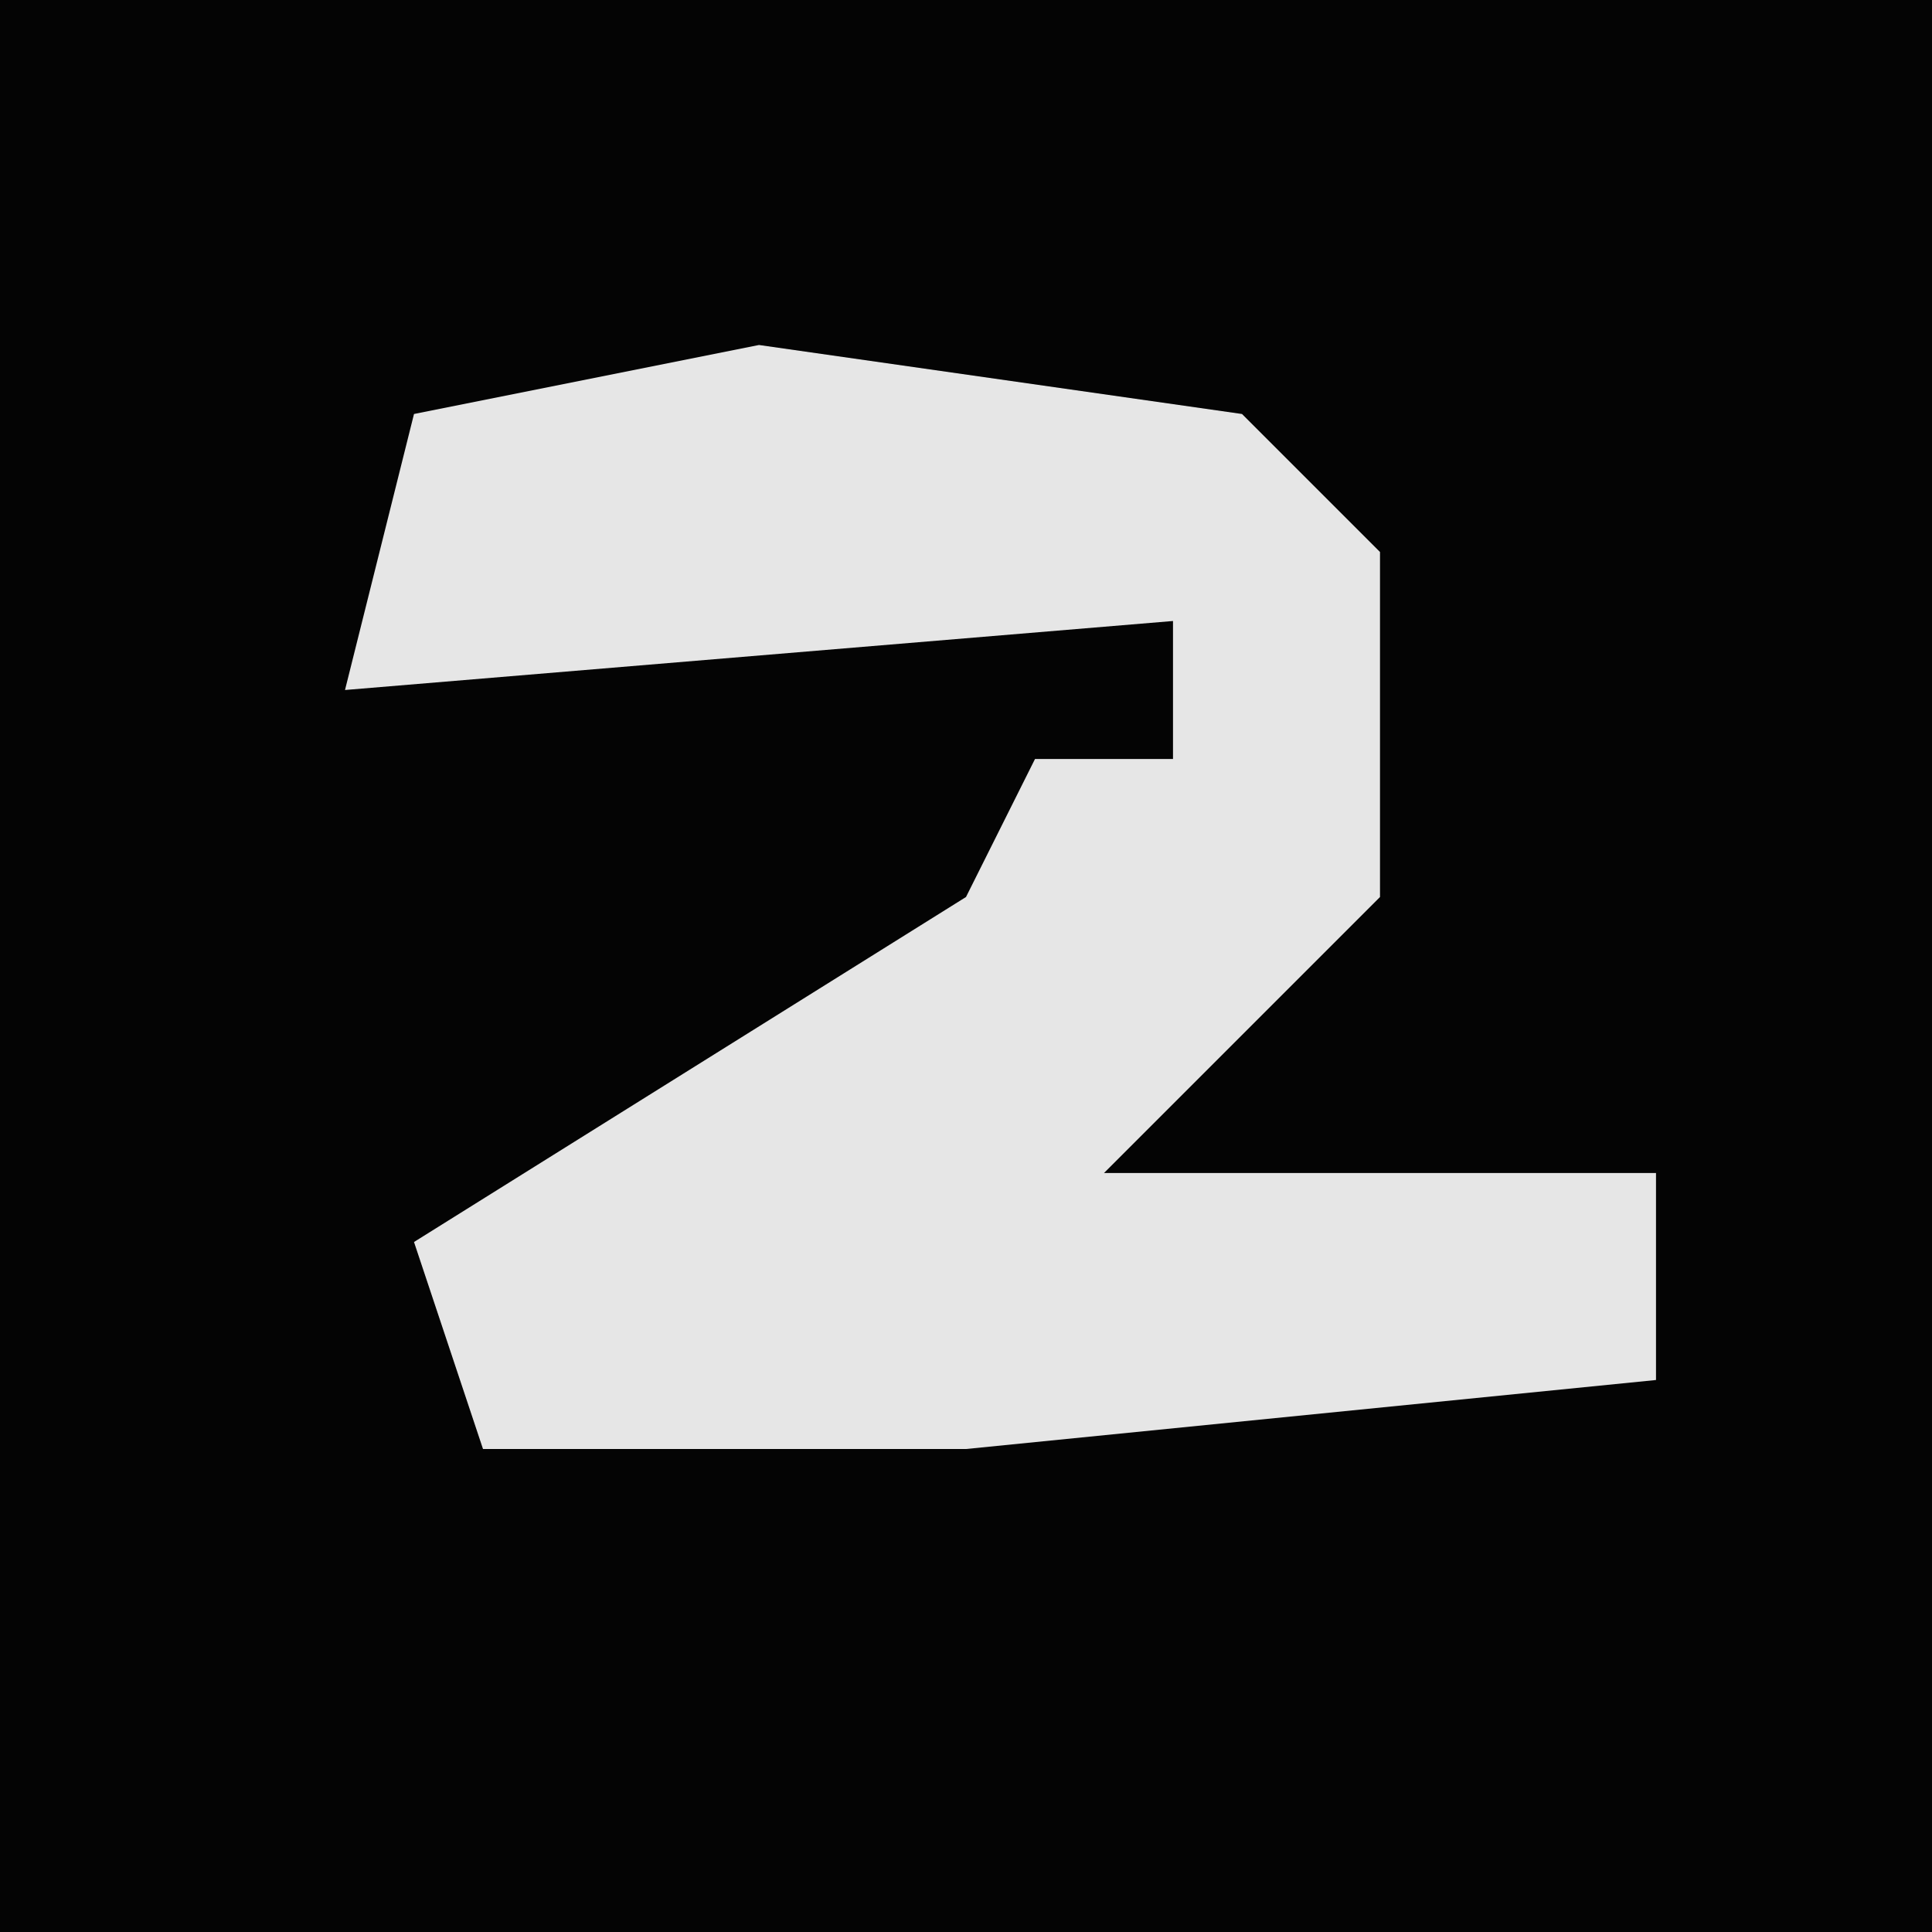 <?xml version="1.0" encoding="UTF-8"?>
<svg version="1.1" xmlns="http://www.w3.org/2000/svg" width="28" height="28">
<path d="M0,0 L28,0 L28,28 L0,28 Z " fill="#040404" transform="translate(0,0)"/>
<path d="M0,0 L7,1 L9,3 L9,8 L5,12 L13,12 L13,15 L3,16 L-4,16 L-5,13 L3,8 L4,6 L6,6 L6,4 L-6,5 L-5,1 Z " fill="#E6E6E6" transform="translate(11,5)"/>
</svg>
